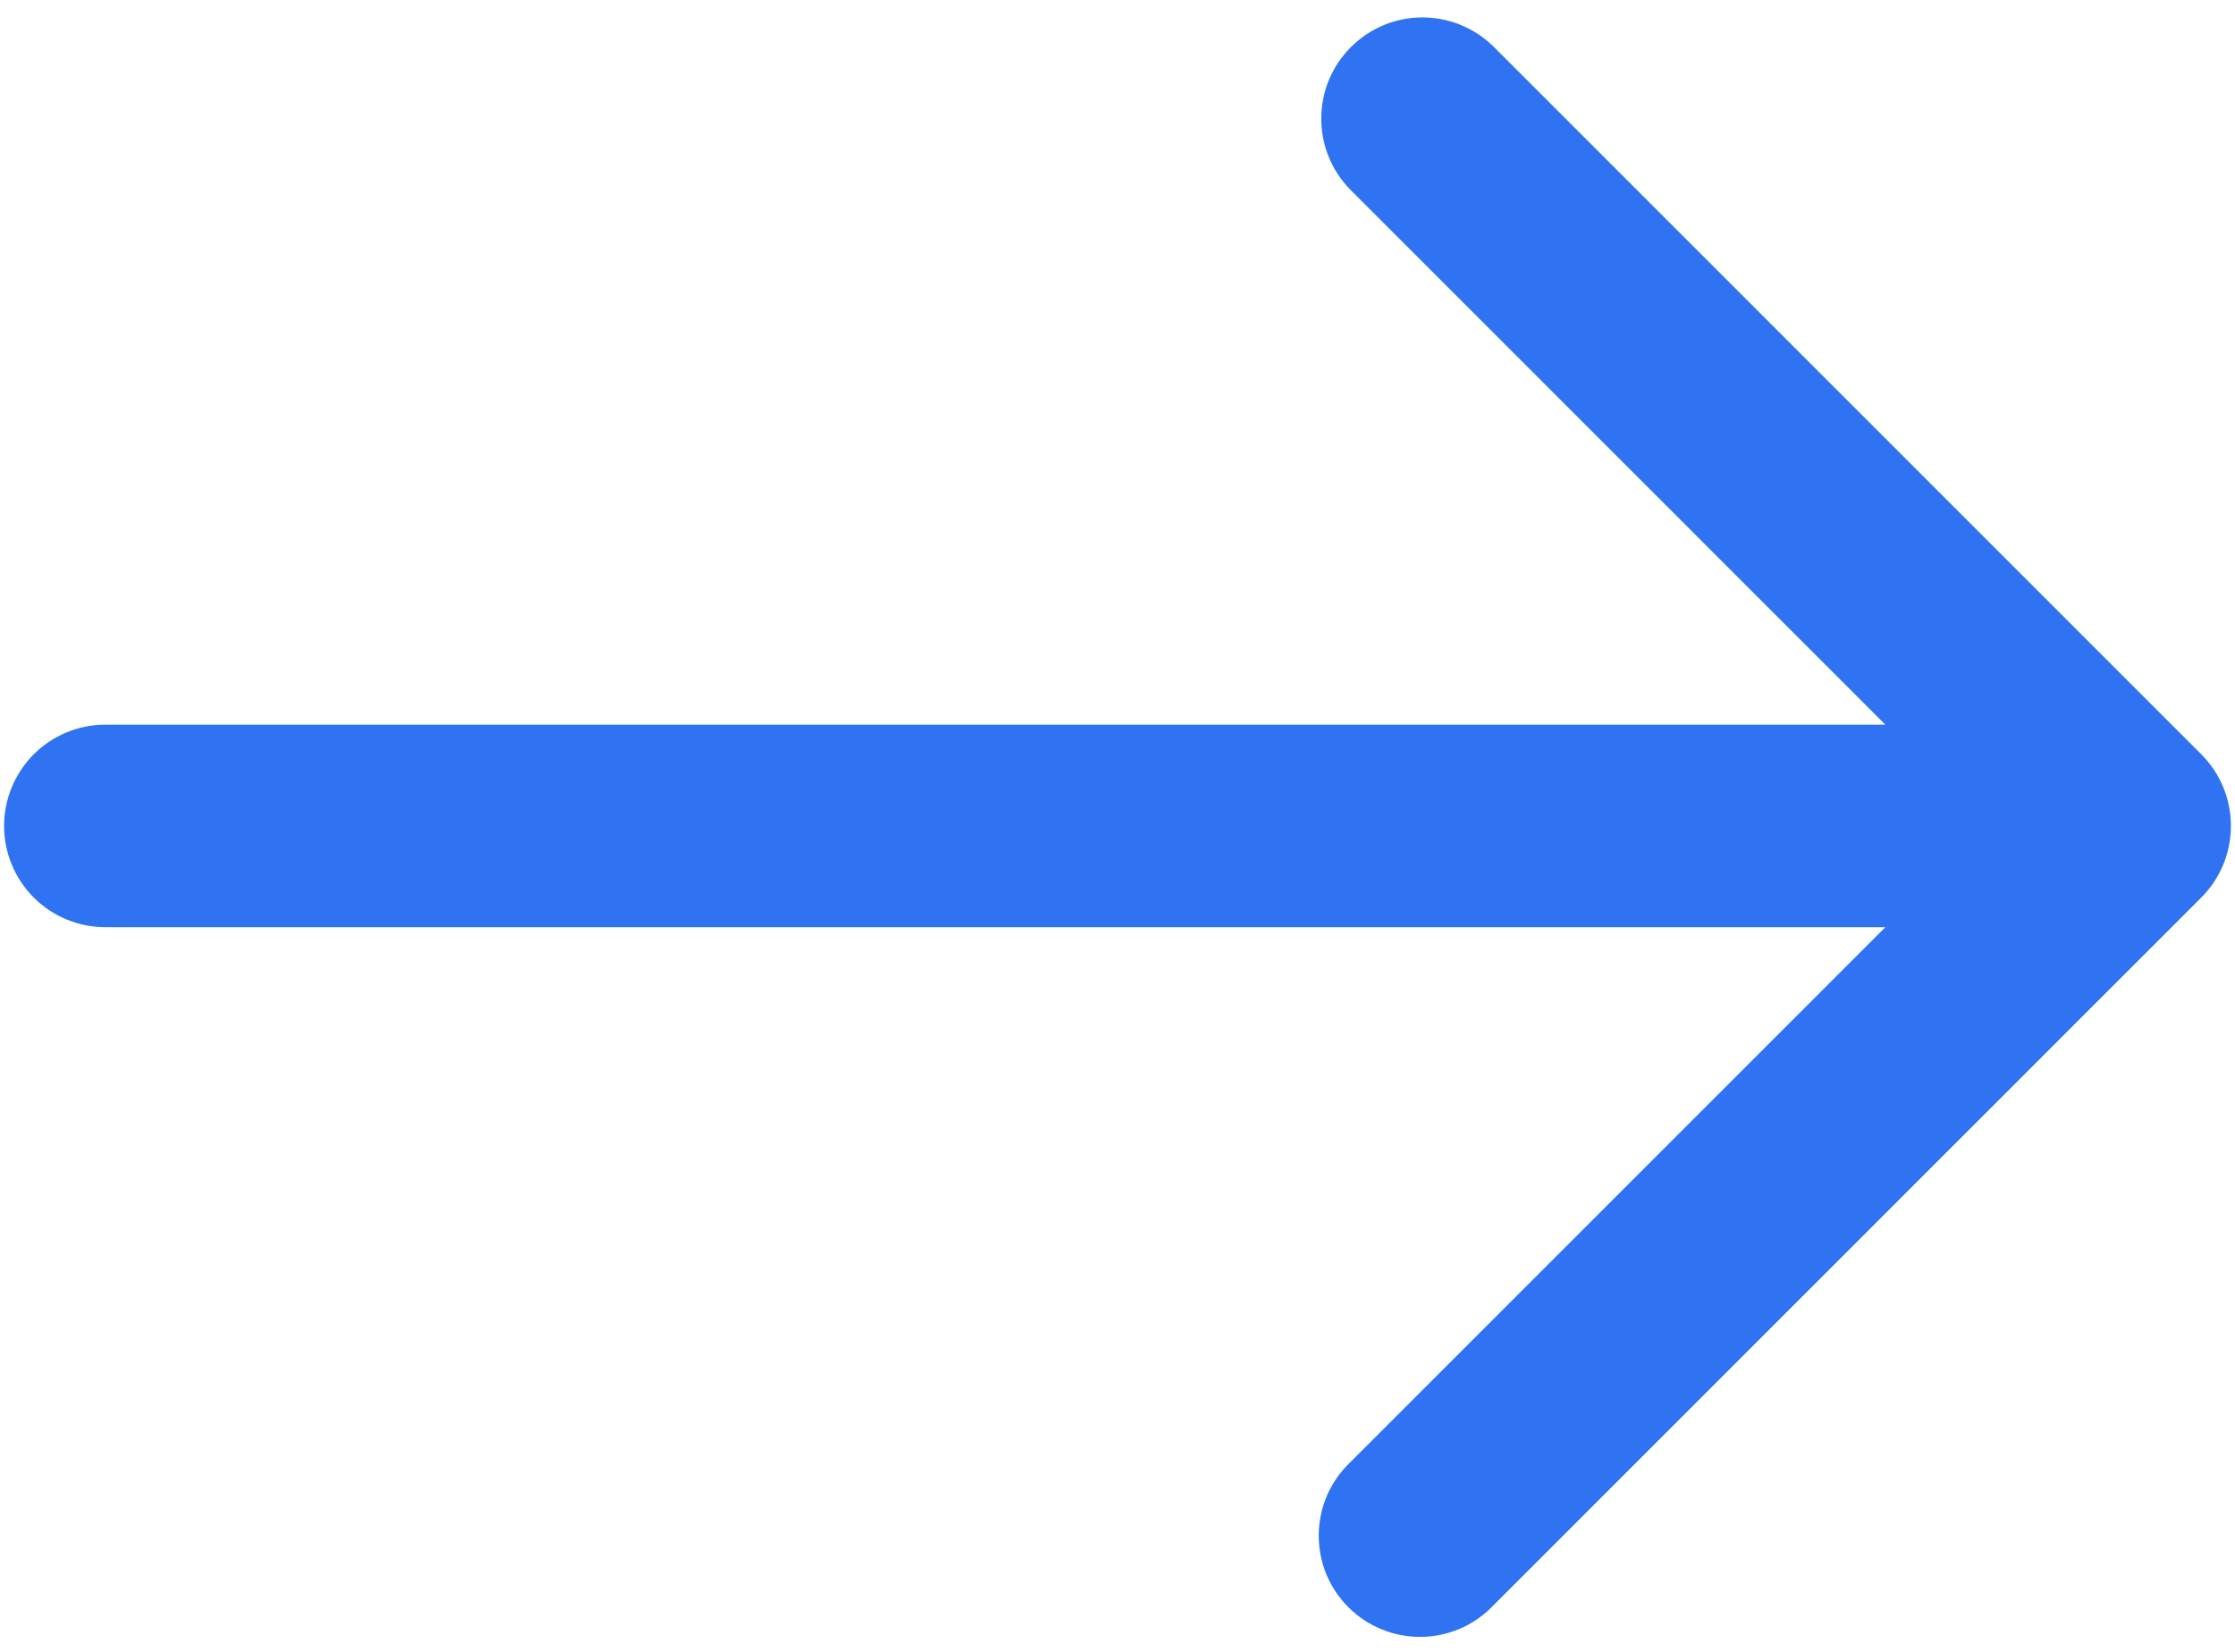 <svg width="23" height="17" viewBox="0 0 23 17" fill="none" xmlns="http://www.w3.org/2000/svg">
<path d="M22.654 7.764L15.362 0.472C15.165 0.282 14.902 0.177 14.629 0.179C14.356 0.182 14.095 0.291 13.902 0.485C13.708 0.678 13.599 0.939 13.597 1.212C13.594 1.485 13.699 1.748 13.889 1.945L19.402 7.458H1.084C0.807 7.458 0.542 7.568 0.347 7.763C0.152 7.959 0.042 8.224 0.042 8.5C0.042 8.776 0.152 9.041 0.347 9.237C0.542 9.432 0.807 9.542 1.084 9.542H19.402L13.889 15.055C13.789 15.151 13.71 15.266 13.655 15.393C13.601 15.52 13.572 15.657 13.571 15.795C13.57 15.934 13.596 16.071 13.648 16.199C13.701 16.327 13.778 16.443 13.876 16.541C13.974 16.639 14.09 16.716 14.218 16.768C14.346 16.821 14.483 16.847 14.622 16.846C14.76 16.845 14.897 16.816 15.024 16.762C15.151 16.707 15.266 16.628 15.362 16.528L22.654 9.236C22.849 9.041 22.958 8.776 22.958 8.5C22.958 8.224 22.849 7.959 22.654 7.764Z" fill="#2F73F2"/>
</svg>
